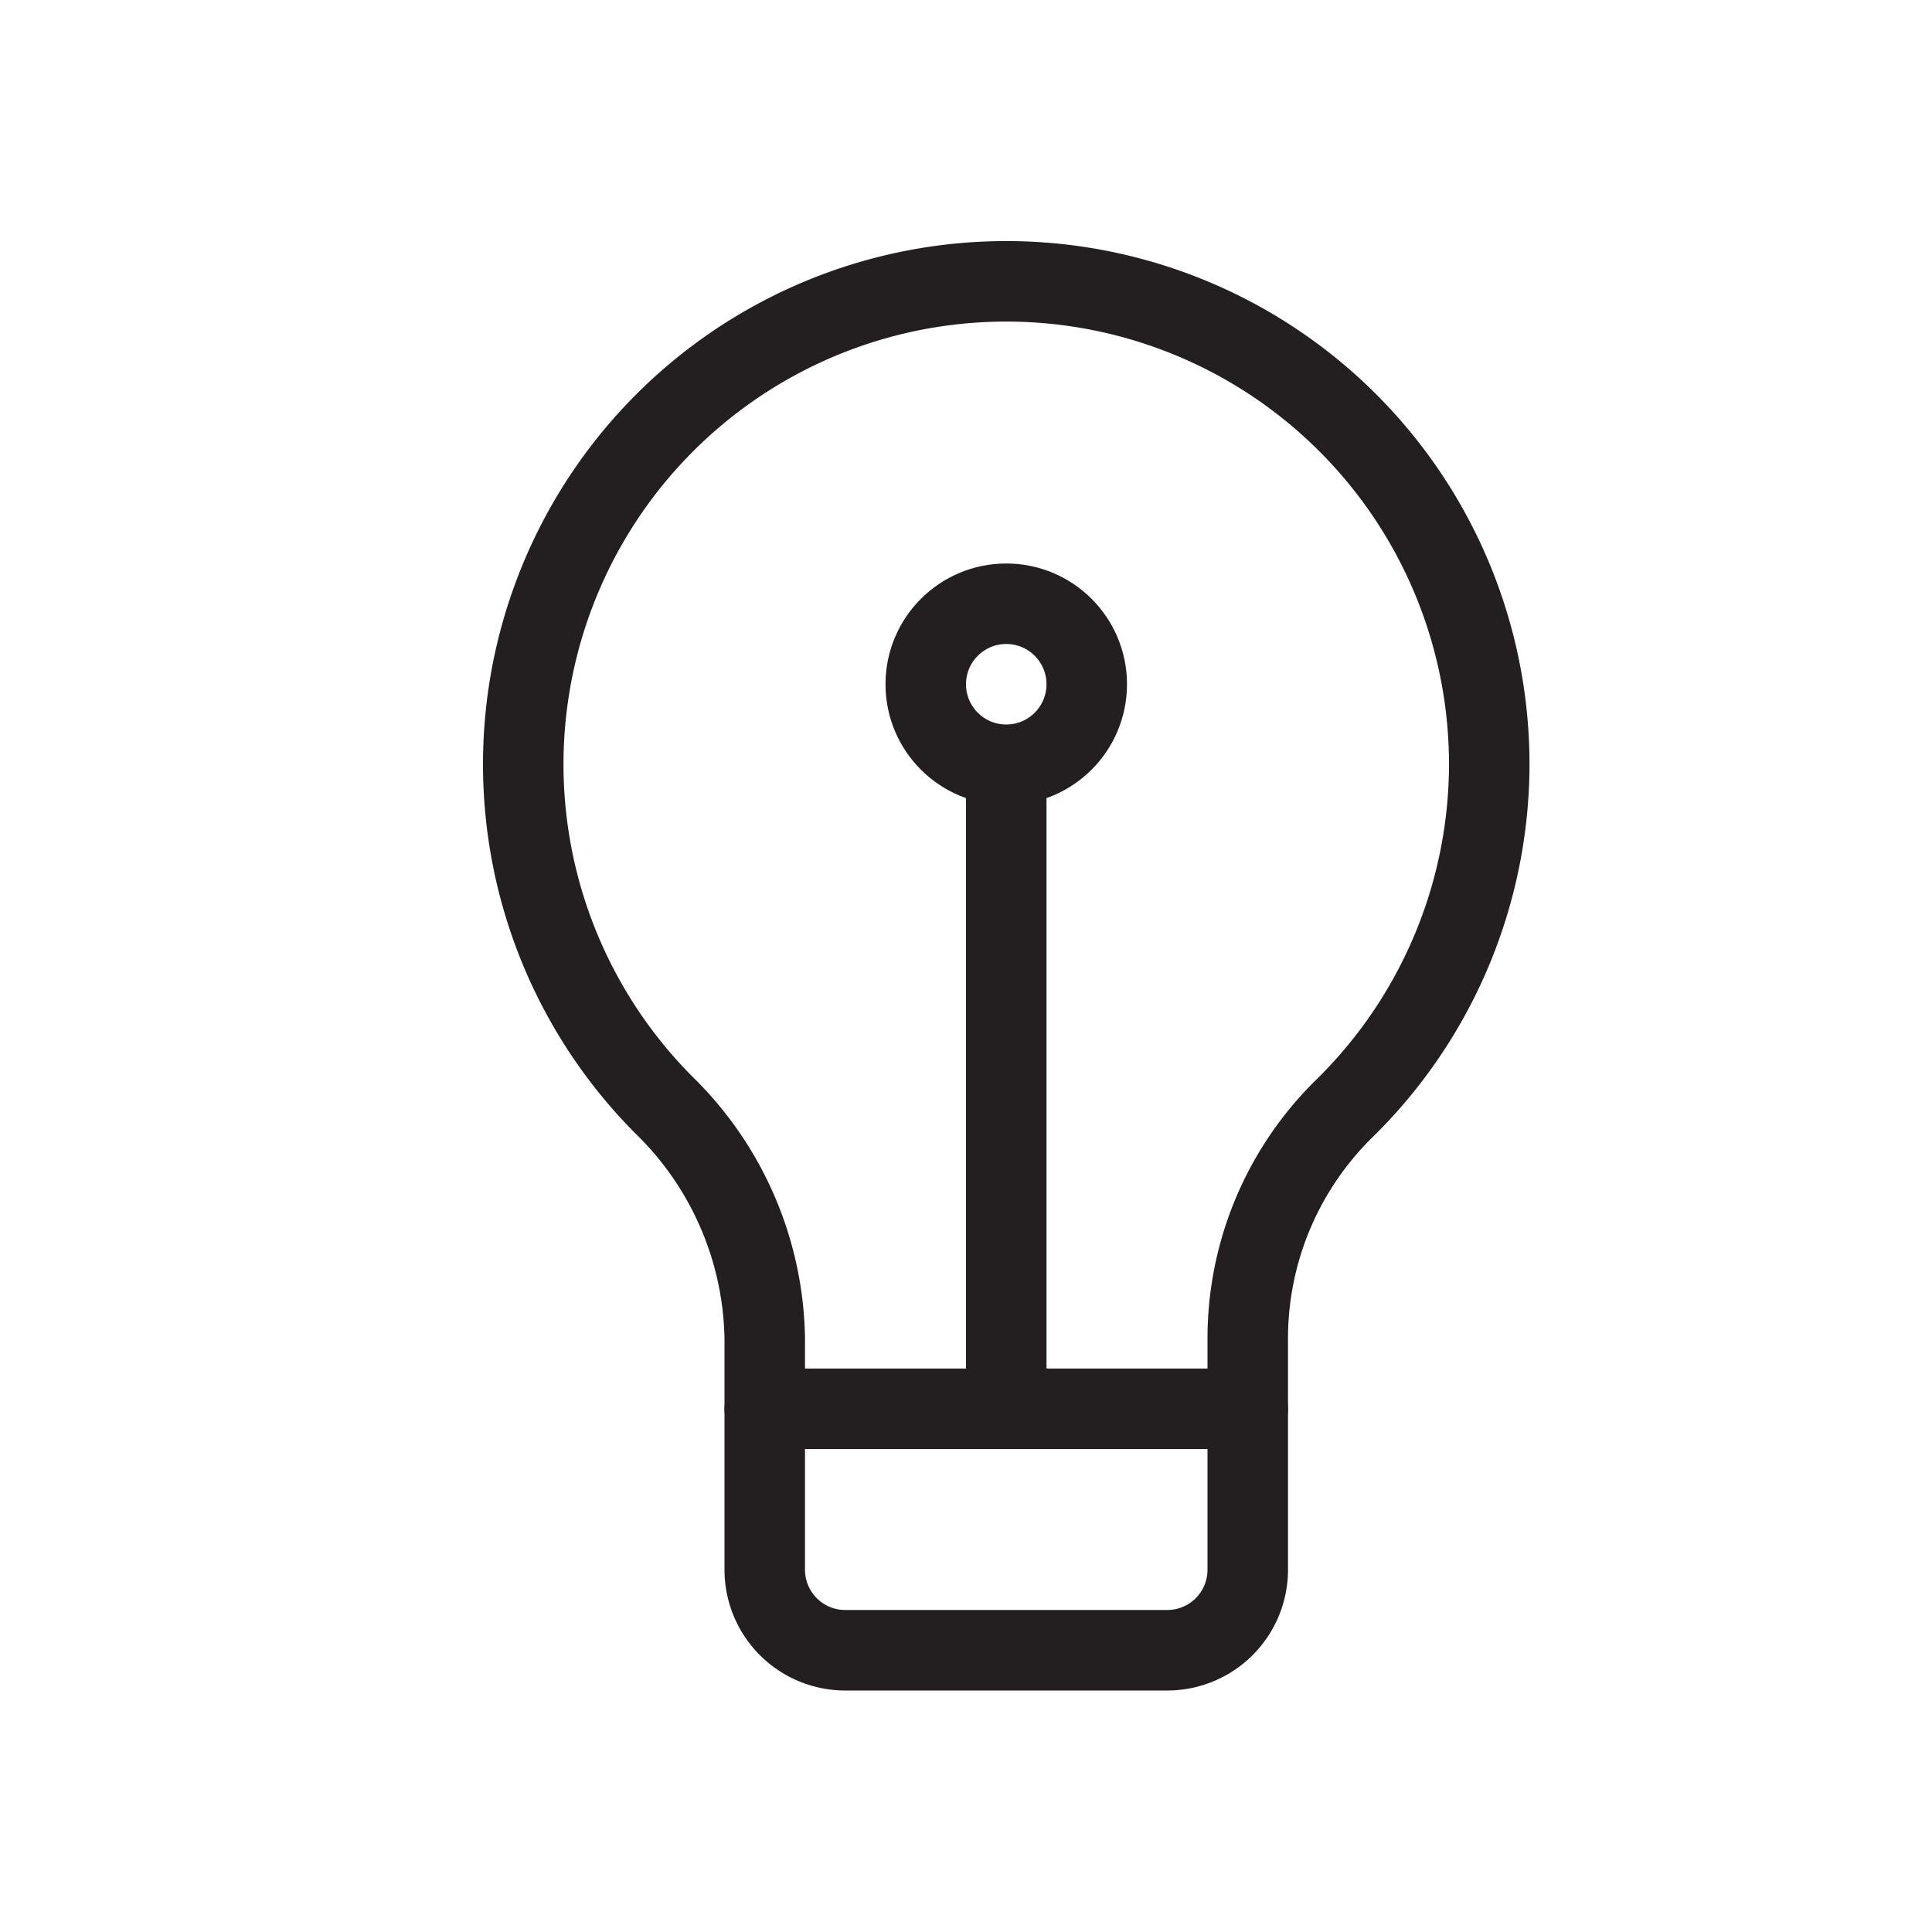 <svg xmlns="http://www.w3.org/2000/svg" viewBox="0 0 24 24"><g data-name="Light Bulb"><path fill="none" stroke="#231f20" stroke-linecap="round" stroke-linejoin="round" d="M18.5,9.5A6,6,0,1,0,8.24,13.72,4.14,4.14,0,0,1,9.5,16.63V19.5a1,1,0,0,0,1,1h4a1,1,0,0,0,1-1V16.62a4,4,0,0,1,1.19-2.84A6,6,0,0,0,18.5,9.5Z"/><line x1="9.5" x2="15.5" y1="17.5" y2="17.5" fill="none" stroke="#231f20" stroke-linecap="round" stroke-linejoin="round"/><line x1="12.5" x2="12.5" y1="17.5" y2="9.5" fill="none" stroke="#231f20" stroke-linejoin="round"/><circle cx="12.5" cy="8.5" r="1" fill="none" stroke="#231f20" stroke-linecap="round" stroke-linejoin="round"/></g></svg>